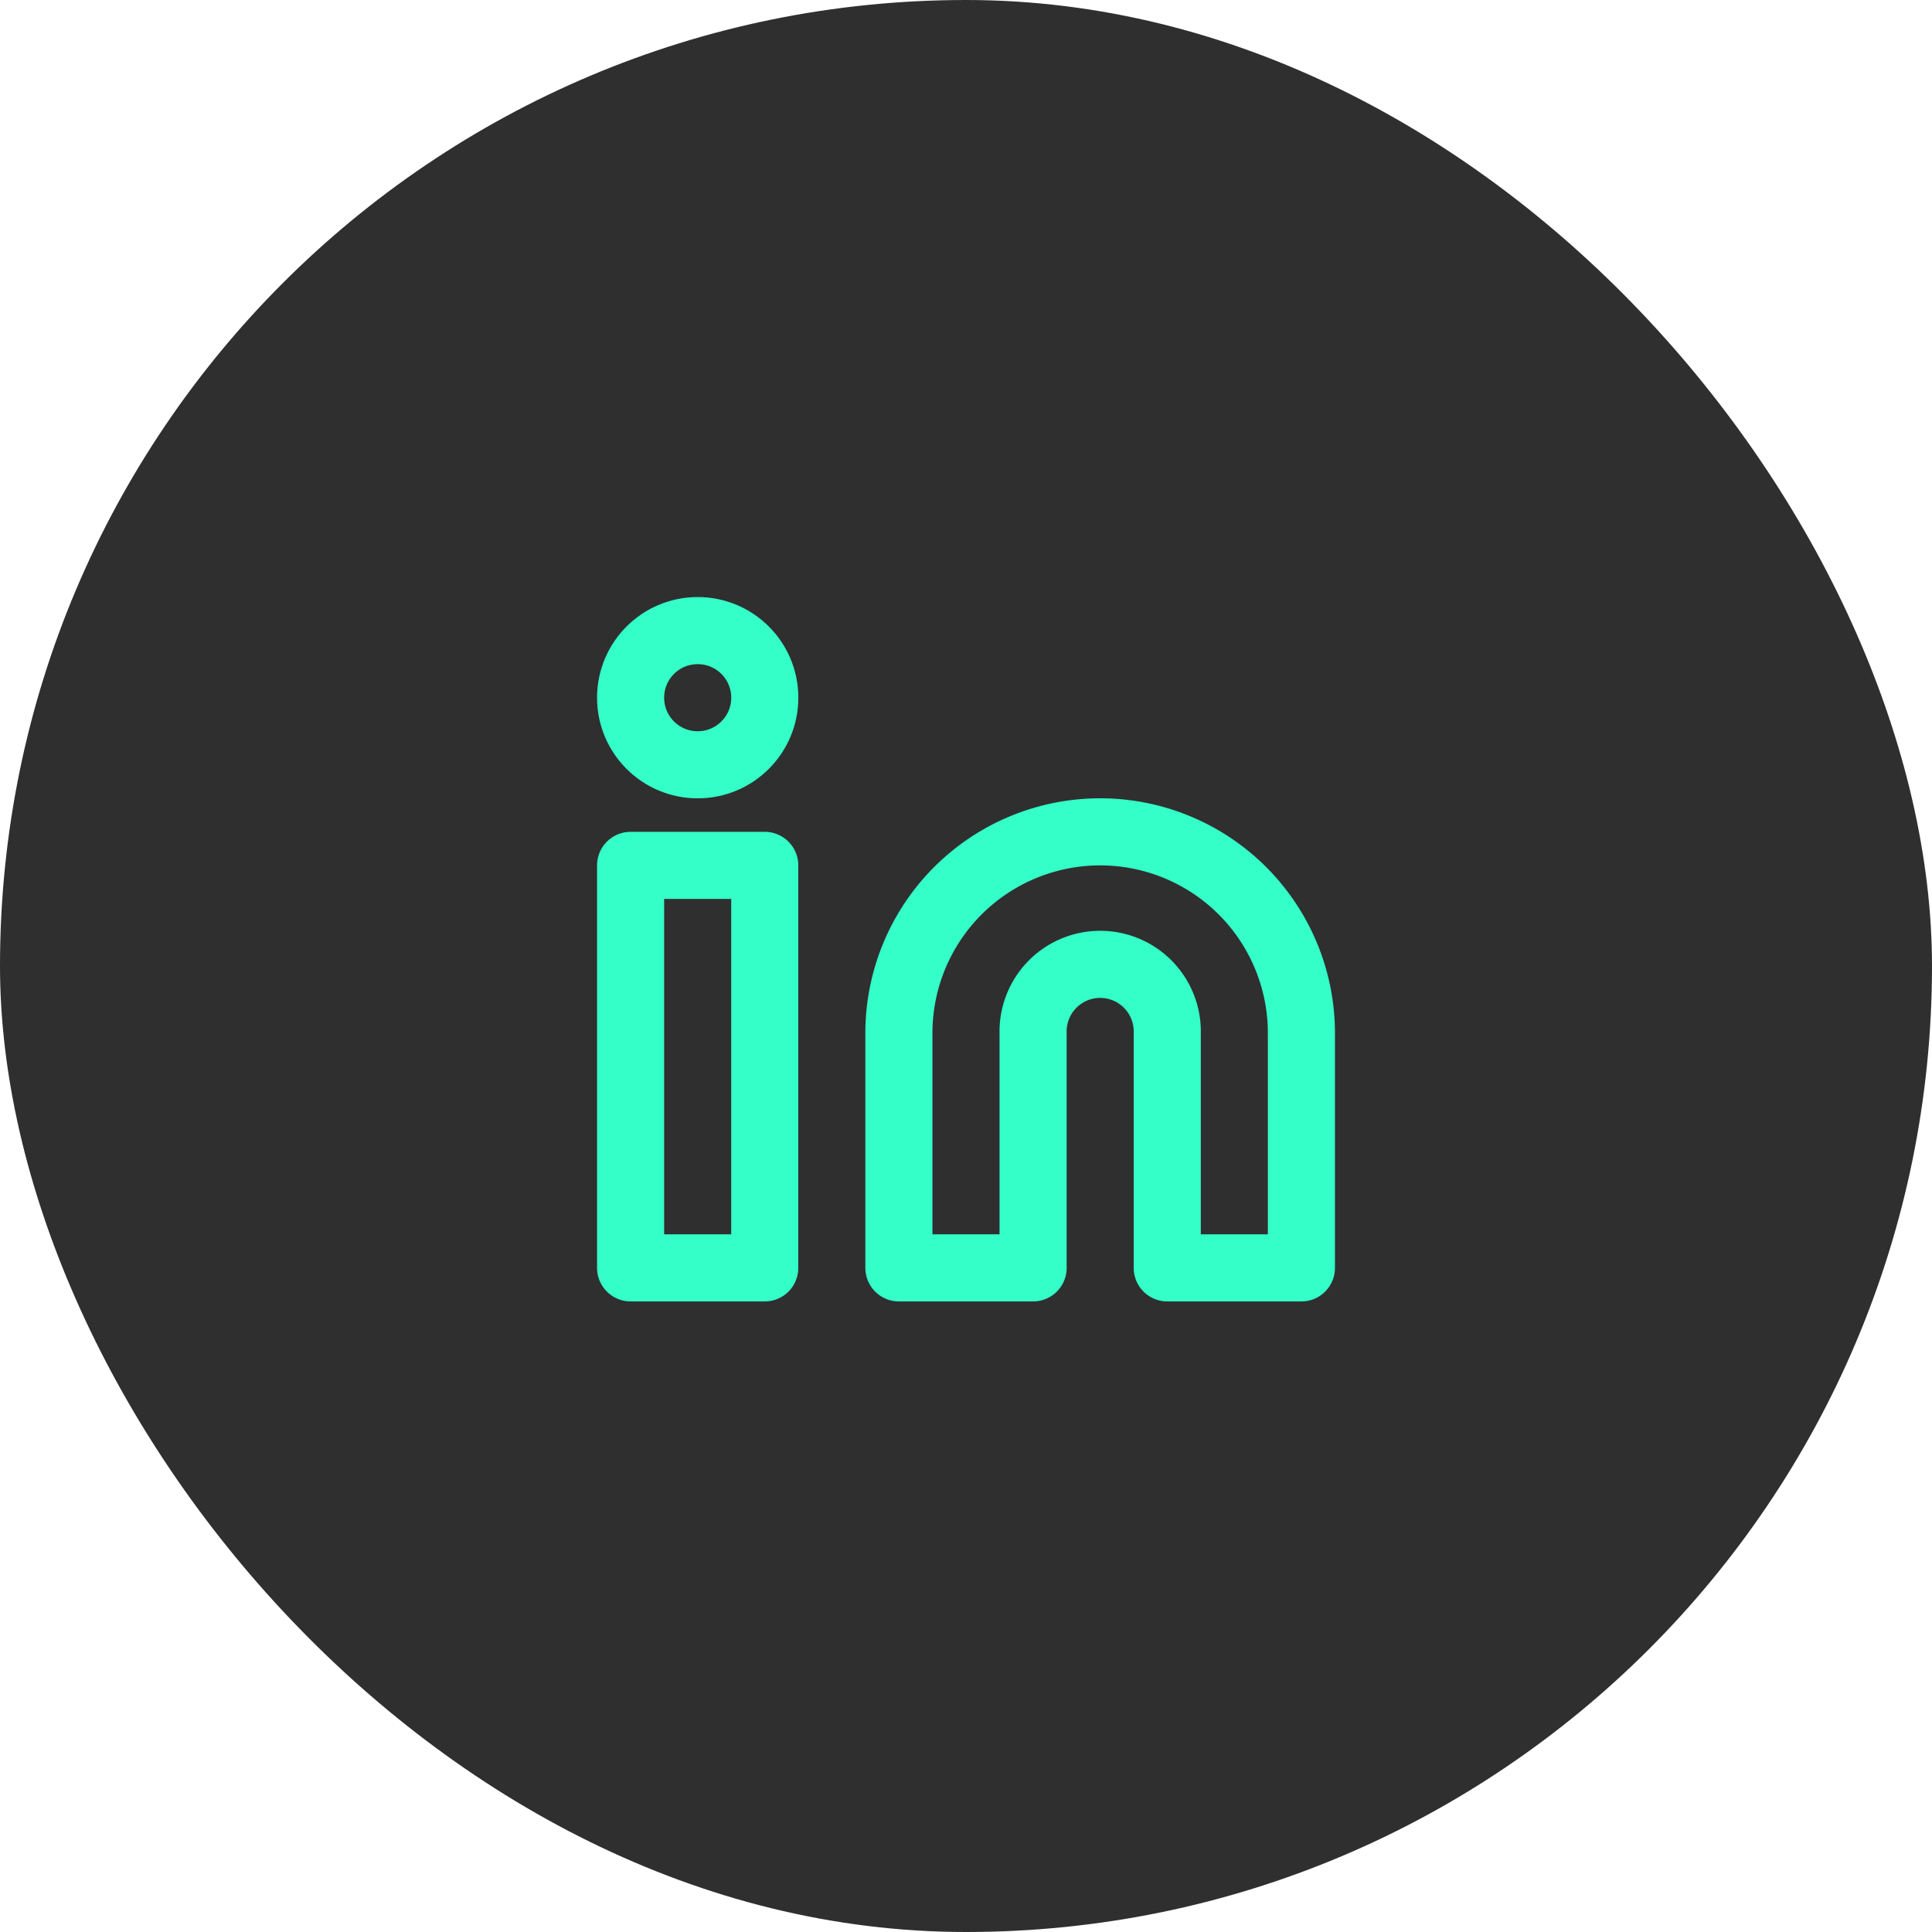 <svg id="Circle_Button_" data-name="Circle Button " xmlns="http://www.w3.org/2000/svg" width="48" height="48" viewBox="0 0 48 48">
  <rect id="Area_SIZE:MEDIUM_STATE:DEFAULT_STYLE:STYLE2_" data-name="Area [SIZE:MEDIUM][STATE:DEFAULT][STYLE:STYLE2]" width="48" height="48" rx="24" fill="#2f2f2f"/>
  <g id="Icon_" data-name="Icon " transform="translate(14 14)">
    <rect id="Area_ICON:feather_linkedin_SIZE:MEDIUM_STATE:DEFAULT_STYLE:STYLE2_" data-name="Area [ICON:feather/linkedin][SIZE:MEDIUM][STATE:DEFAULT][STYLE:STYLE2]" width="20" height="20" fill="rgba(253,73,198,0.35)" opacity="0"/>
    <g id="Icon" transform="translate(1.667 3.333)">
      <path id="Path" d="M13.333,6.667a5,5,0,0,1,5,5V17.5H15V11.667a1.667,1.667,0,1,0-3.333,0V17.5H8.333V11.667A5,5,0,0,1,13.333,6.667Z" transform="translate(-1.667 -3.333)" fill="none" stroke="#34ffc8" stroke-linecap="round" stroke-linejoin="round" stroke-width="1.667"/>
      <rect id="Rect" width="3.333" height="10" transform="translate(0 4.167)" fill="none" stroke="#34ffc8" stroke-linecap="round" stroke-linejoin="round" stroke-width="1.667"/>
      <circle id="Path-2" data-name="Path" cx="1.667" cy="1.667" r="1.667" transform="translate(0 -1.666)" fill="none" stroke="#34ffc8" stroke-linecap="round" stroke-linejoin="round" stroke-width="1.667"/>
    </g>
  </g>
</svg>
